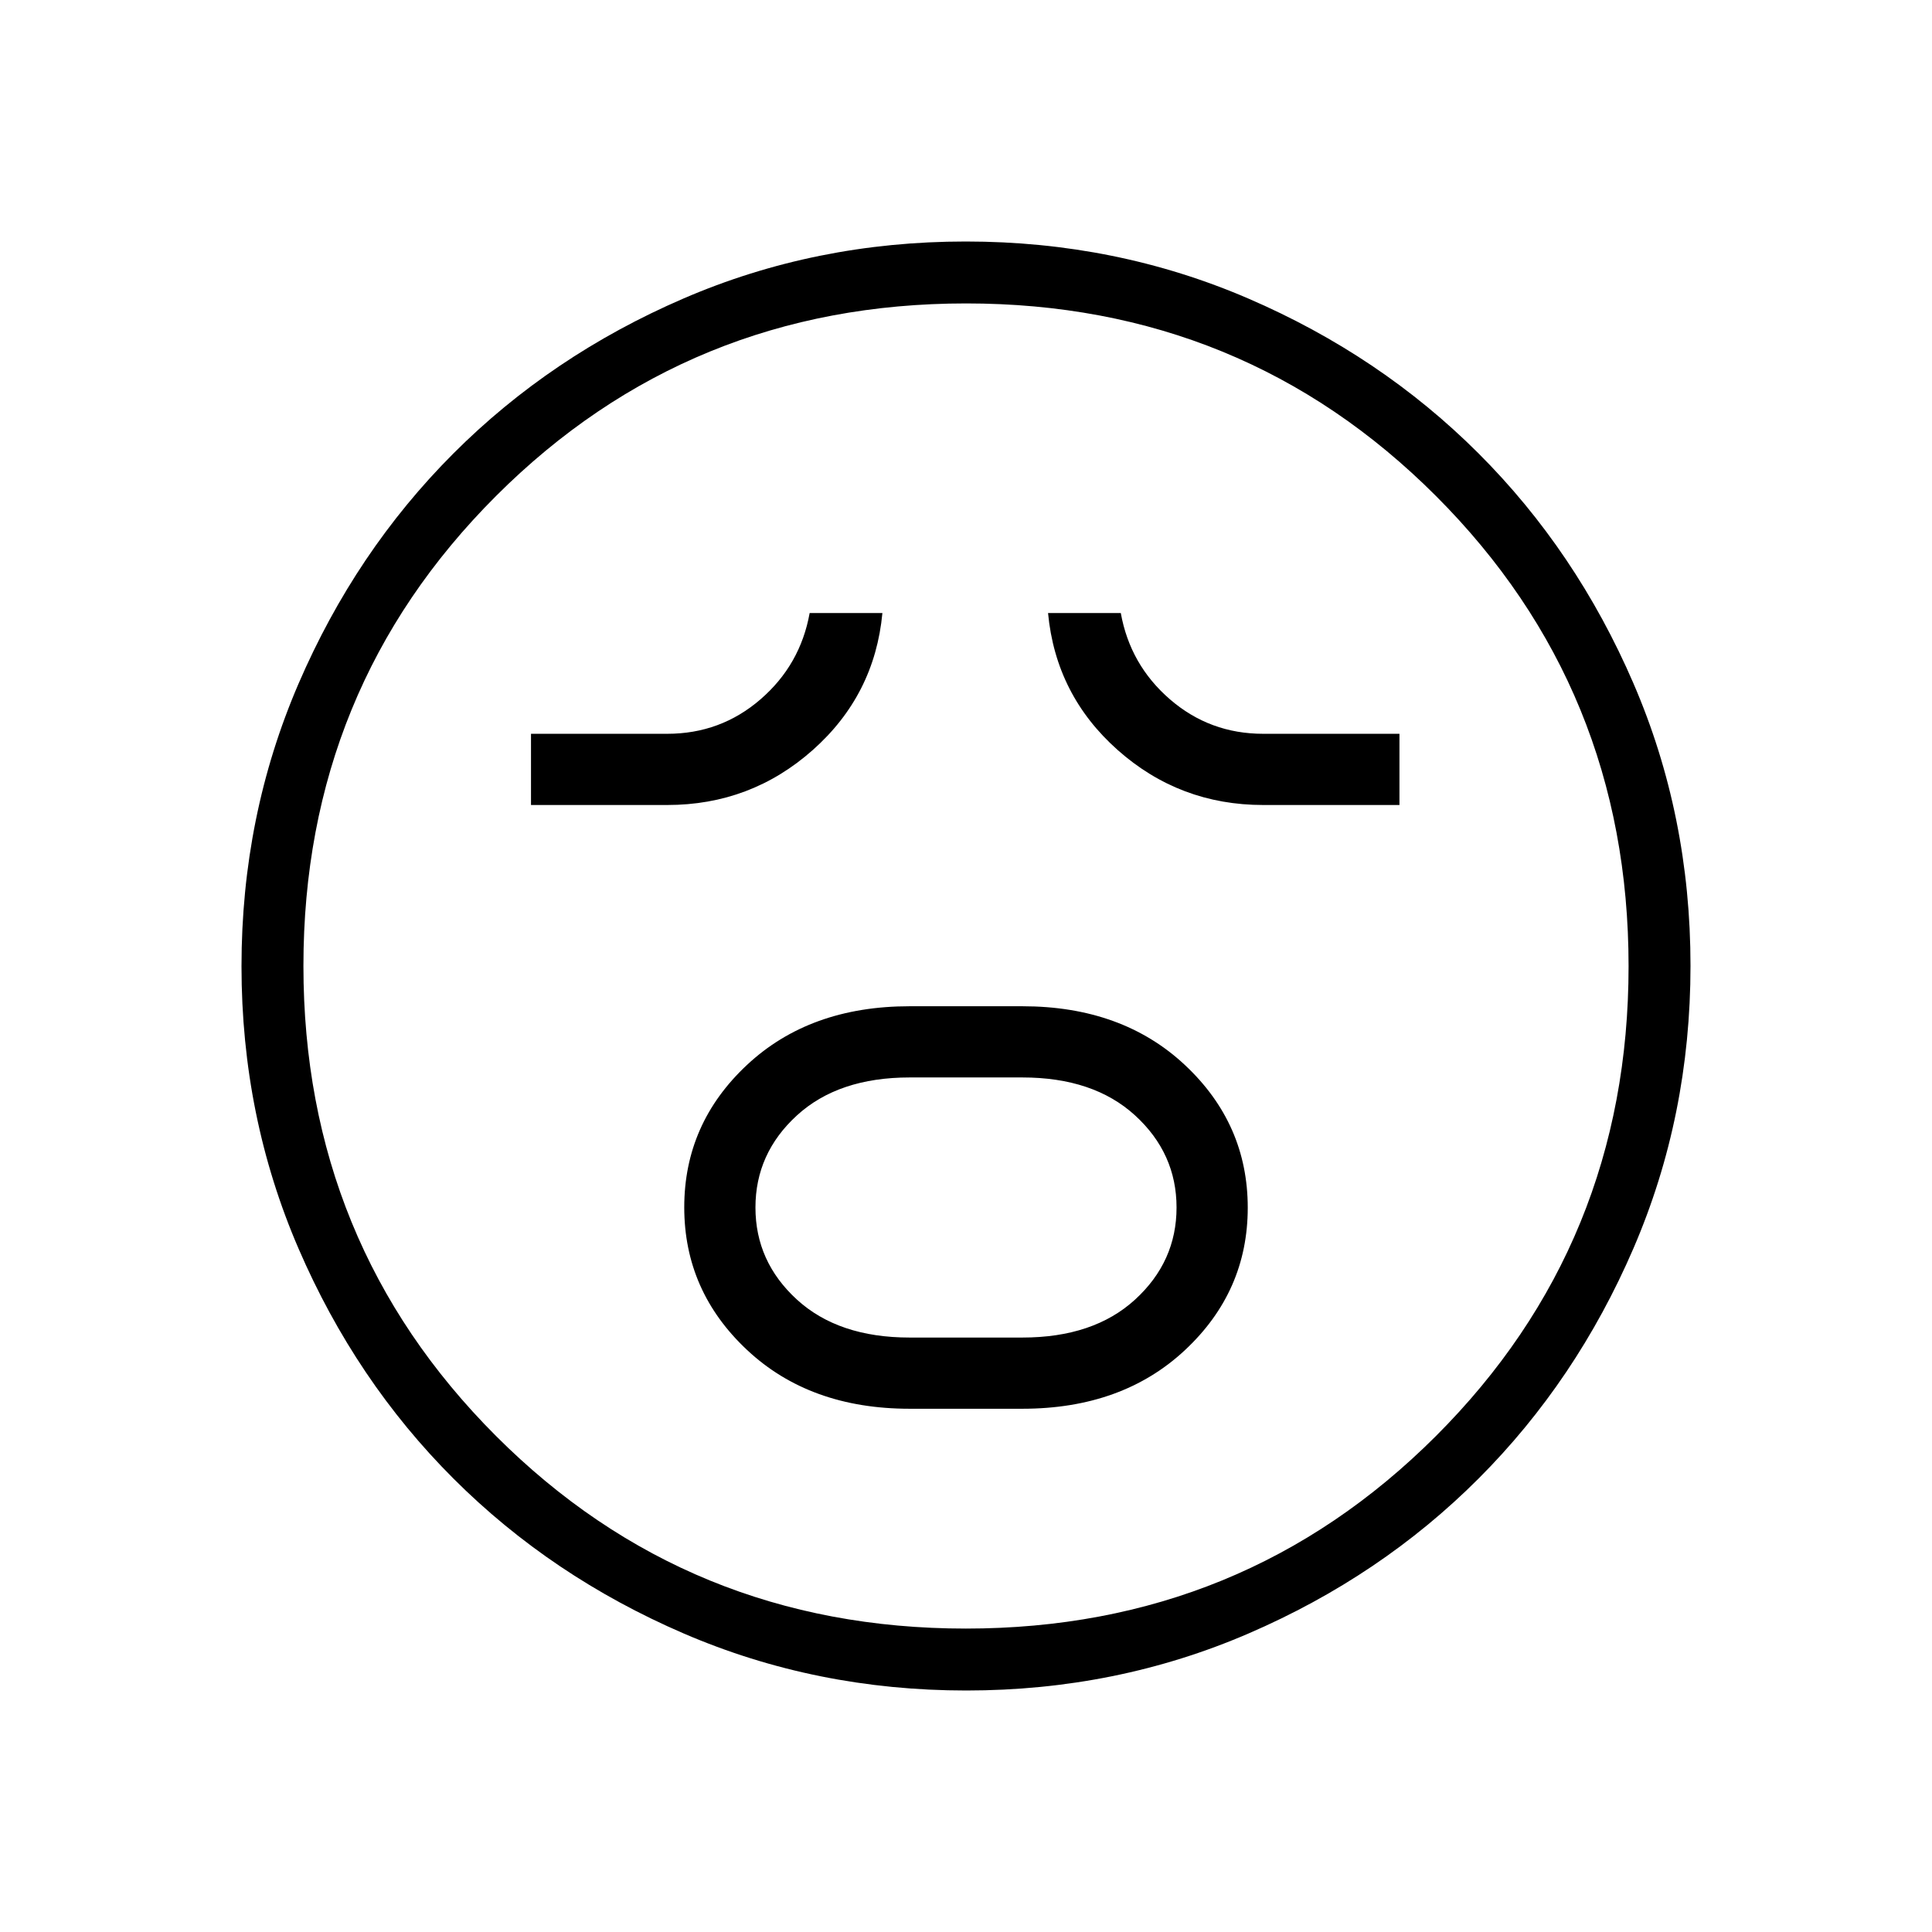 <svg xmlns="http://www.w3.org/2000/svg" height="48" viewBox="0 -960 960 960" width="48"><path d="M452-260h56q49.62 0 80.81-29.14Q620-318.28 620-359.91q0-41.63-31.19-70.86Q557.62-460 508-460h-56q-49.62 0-80.81 29.14Q340-401.72 340-360.09q0 41.63 31.19 70.86Q402.38-260 452-260Zm0-35.38q-35.38 0-56-18.85-20.62-18.85-20.62-45.77T396-405.77q20.62-18.85 56-18.85h56q35.38 0 56 18.85 20.62 18.85 20.62 45.77T564-314.23q-20.62 18.85-56 18.85h-56ZM263.85-560h67.69q41.54 0 72.31-27.31 30.77-27.31 34.61-68.07h-36.15q-4.62 25.76-24.43 42.88-19.8 17.12-46.34 17.12h-67.69V-560Zm363.84 0h67.69v-35.38h-67.69q-26.54 0-46.34-17.12-19.81-17.12-24.43-42.88h-36.15q3.85 40.76 34.61 68.07Q586.15-560 627.69-560ZM480.13-120q-74.67 0-140.41-28.34-65.73-28.34-114.36-76.92-48.63-48.58-76.99-114.26Q120-405.19 120-479.87q0-74.67 28.34-140.41 28.34-65.73 76.92-114.36 48.58-48.63 114.26-76.99Q405.19-840 479.87-840q74.67 0 140.41 28.34 65.73 28.34 114.36 76.92 48.63 48.58 76.99 114.26Q840-554.81 840-480.13q0 74.67-28.34 140.41-28.34 65.73-76.92 114.36-48.58 48.63-114.26 76.99Q554.81-120 480.13-120ZM480-480Zm-.07 329.23q137.83 0 233.57-95.66 95.73-95.66 95.73-233.5 0-137.83-95.66-233.57-95.66-95.73-233.5-95.73-137.83 0-233.57 95.66-95.73 95.66-95.73 233.5 0 137.83 95.66 233.57 95.66 95.73 233.5 95.73Z"/></svg>